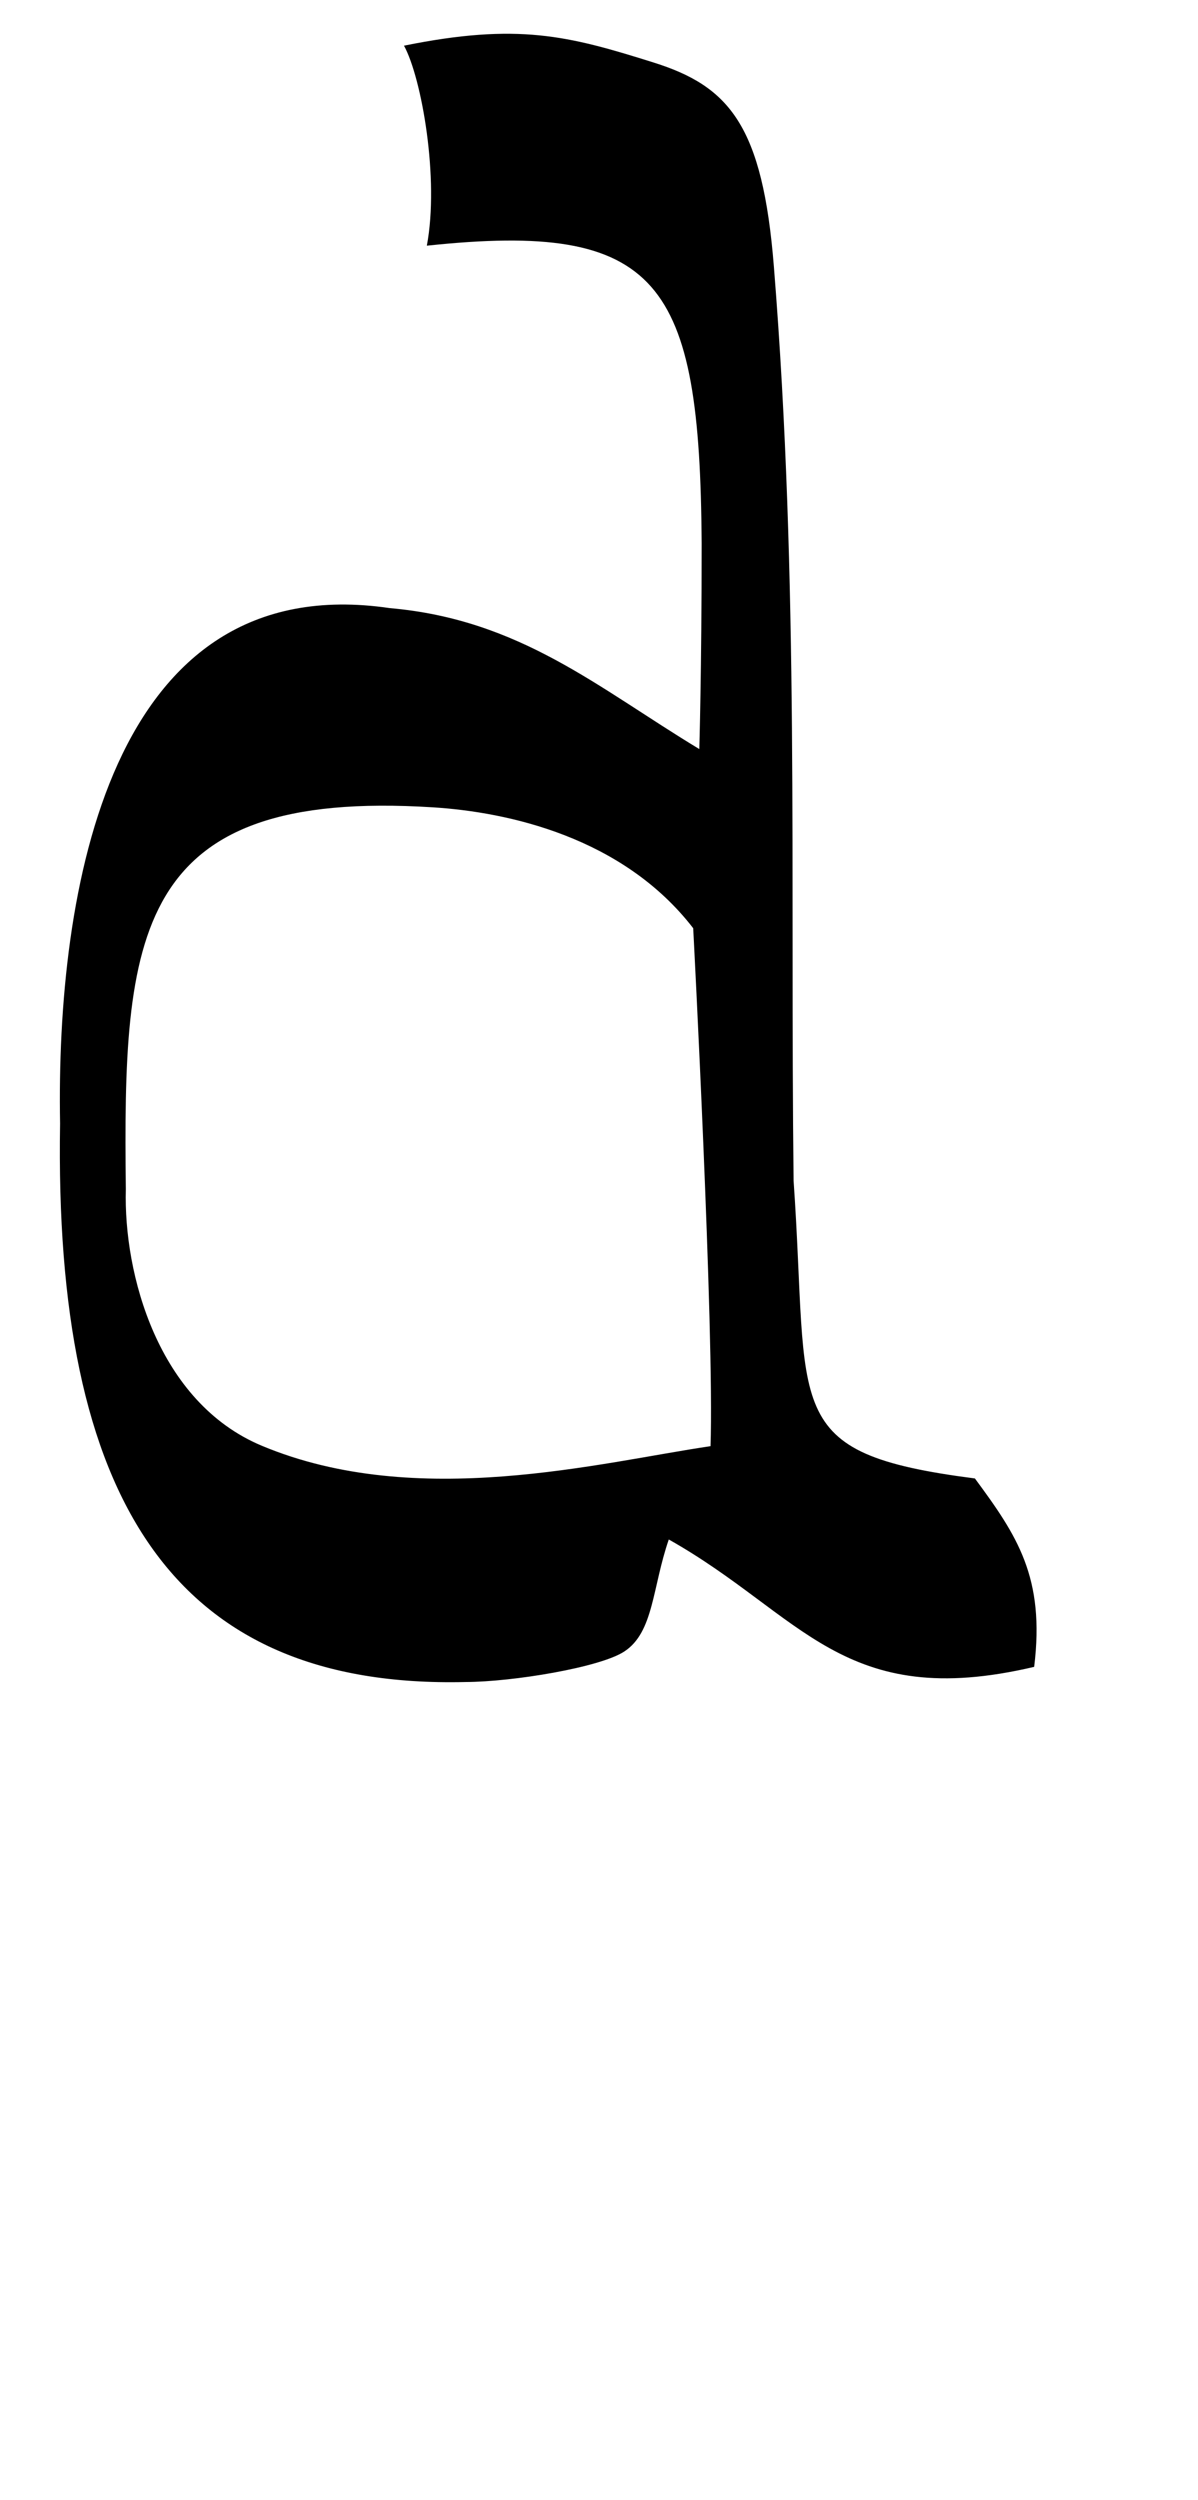 <?xml version="1.0" encoding="UTF-8" standalone="no"?>
<!-- Created with Inkscape (http://www.inkscape.org/) -->

<svg
   width="23"
   height="48"
   viewBox="0 0 6.085 12.7"
   version="1.1"
   id="svg5"
   inkscape:version="1.1.1 (3bf5ae0d25, 2021-09-20)"
   sodipodi:docname="d.svg"
   xmlns:inkscape="http://www.inkscape.org/namespaces/inkscape"
   xmlns:sodipodi="http://sodipodi.sourceforge.net/DTD/sodipodi-0.dtd"
   xmlns="http://www.w3.org/2000/svg"
   xmlns:svg="http://www.w3.org/2000/svg">
  <sodipodi:namedview
     id="namedview7"
     pagecolor="#ffffff"
     bordercolor="#666666"
     borderopacity="1.0"
     inkscape:pageshadow="2"
     inkscape:pageopacity="0.0"
     inkscape:pagecheckerboard="0"
     inkscape:document-units="mm"
     showgrid="false"
     units="px"
     width="32px"
     showguides="true"
     inkscape:guide-bbox="true"
     inkscape:zoom="24.829854"
     inkscape:cx="-0.38260394"
     inkscape:cy="18.143482"
     inkscape:window-width="1889"
     inkscape:window-height="1058"
     inkscape:window-x="31"
     inkscape:window-y="0"
     inkscape:window-maximized="1"
     inkscape:current-layer="layer1">
    <sodipodi:guide
       position="0,4.233"
       orientation="0,1"
       id="guide824"
       inkscape:label=""
       inkscape:locked="false"
       inkscape:color="rgb(0,0,255)" />
  </sodipodi:namedview>
  <defs
     id="defs2" />
  <g
     inkscape:label="Layer 1"
     inkscape:groupmode="layer"
     id="layer1">
    <path
       style="opacity:1;fill:#000000;stroke-width:0.078"
       d="M 0.305,5.707 C 0.284,4.531 0.552,2.879 1.98,3.089 c 0.662,0.058 1.056,0.404 1.572,0.716 0,0 0.012,-0.392 0.012,-1.047 C 3.555,1.426 3.353,1.122 2.168,1.248 2.232,0.909 2.142,0.397 2.052,0.232 2.63,0.115 2.886,0.181 3.318,0.317 3.705,0.438 3.874,0.638 3.931,1.356 4.06,2.966 4.013,4.451 4.031,5.998 4.113,7.173 3.953,7.381 4.952,7.51 5.166,7.8 5.309,8.012 5.253,8.467 4.28,8.696 4.075,8.202 3.397,7.82 3.313,8.063 3.321,8.291 3.171,8.389 3.048,8.47 2.605,8.543 2.366,8.544 0.877,8.58 0.273,7.614 0.305,5.707 Z M 3.609,7.347 C 3.629,6.765 3.521,4.715 3.521,4.715 3.163,4.251 2.579,4.125 2.2,4.101 0.673,4.004 0.624,4.749 0.639,6.041 0.627,6.47 0.801,7.123 1.33,7.344 c 0.789,0.33 1.72,0.084 2.279,0.002 z"
       id="path1132"
       sodipodi:nodetypes="ccccccssccccsccccscscc" />
  </g>
</svg>
